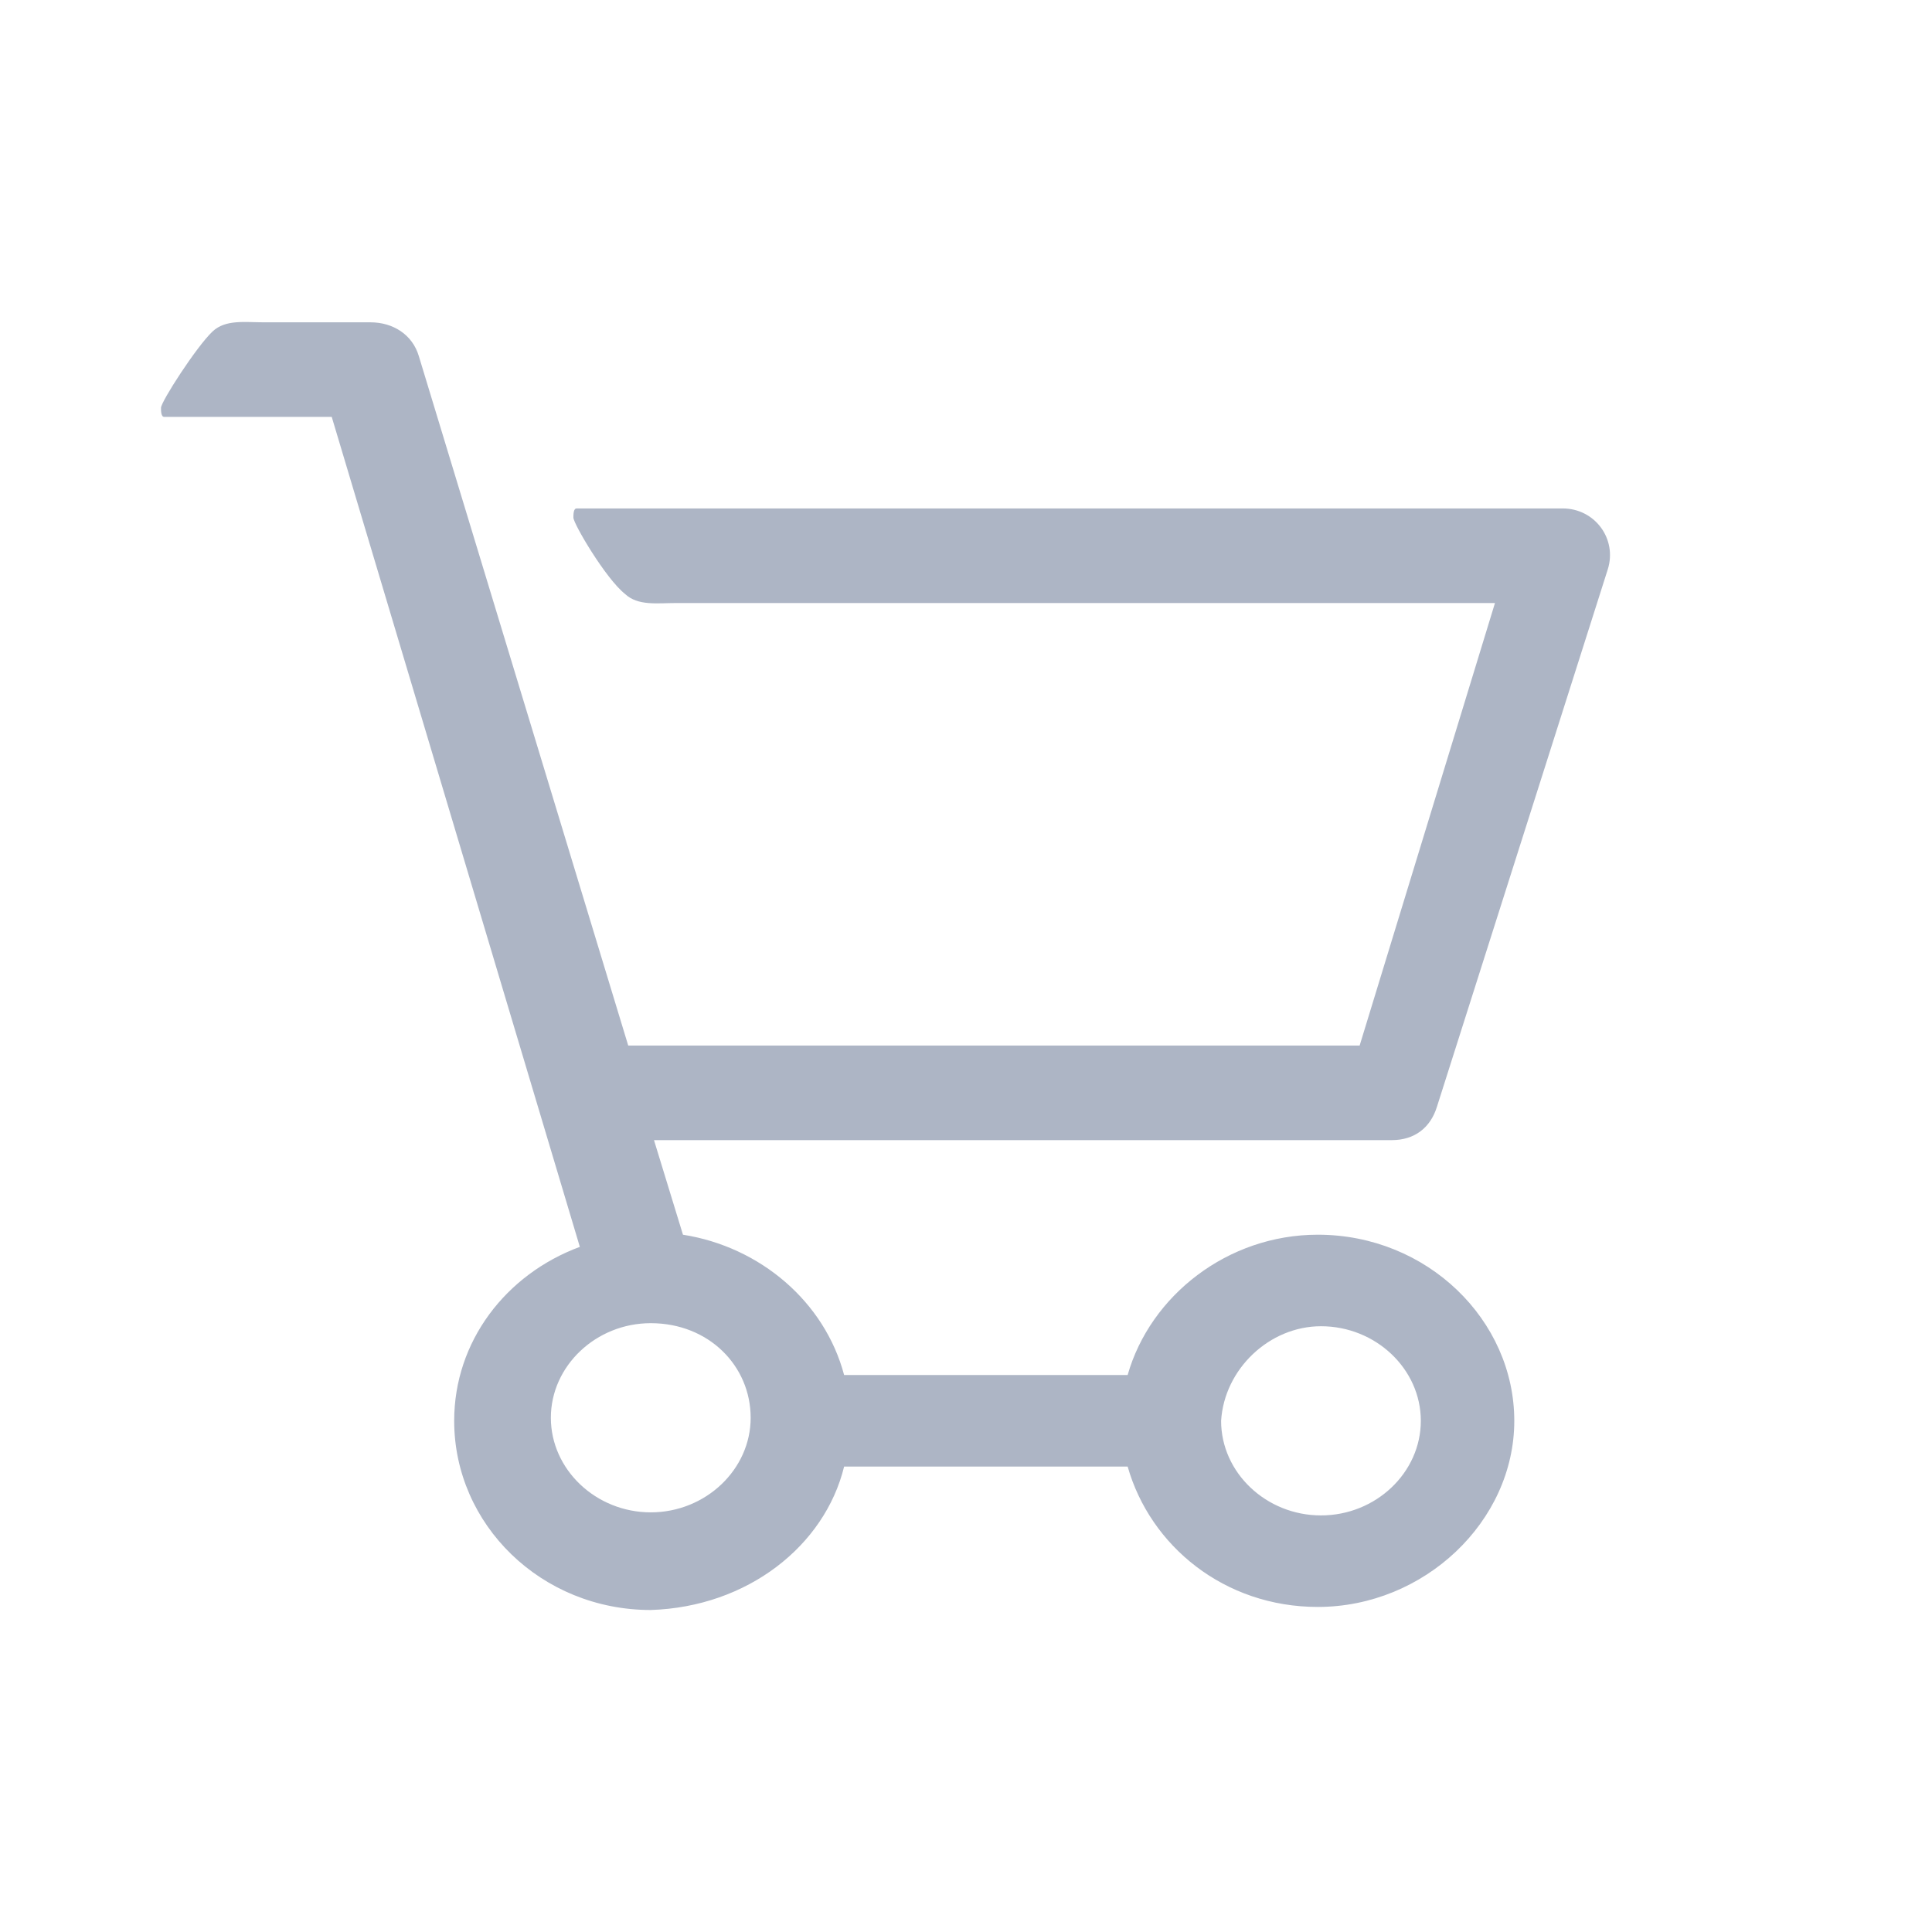 <?xml version="1.0" encoding="UTF-8"?>
<svg width="24px" height="24px" viewBox="0 0 24 24" version="1.1" xmlns="http://www.w3.org/2000/svg" xmlns:xlink="http://www.w3.org/1999/xlink">
    <title>FCEC9B6F-7444-47C3-9064-80A549D9B673</title>
    <defs>
        <path d="M12.008,14.218 C12.288,15.204 13.209,15.962 14.37,15.962 C15.69,15.962 16.811,14.901 16.811,13.65 C16.811,12.399 15.73,11.338 14.37,11.338 C13.249,11.338 12.288,12.096 12.008,13.081 L8.486,13.081 C8.245,12.172 7.445,11.489 6.484,11.338 L6.124,10.163 L15.29,10.163 C15.57,10.163 15.77,10.011 15.851,9.746 L17.972,3.074 C18.092,2.695 17.812,2.316 17.412,2.316 L5.163,2.316 C5.123,2.316 5.123,2.392 5.123,2.43 C5.123,2.506 5.524,3.188 5.764,3.378 C5.924,3.529 6.164,3.491 6.404,3.491 L16.571,3.491 L14.89,8.988 L5.804,8.988 L3.202,0.421 C3.122,0.156 2.882,0.004 2.602,0.004 L1.281,0.004 C1.041,0.004 0.801,-0.034 0.64,0.118 C0.44,0.307 1.77635684e-15,0.99 1.77635684e-15,1.066 C1.77635684e-15,1.103 1.77635684e-15,1.179 0.04,1.179 L2.121,1.179 L5.203,11.489 C4.283,11.83 3.642,12.664 3.642,13.65 C3.642,14.939 4.723,16 6.084,16 C7.285,15.962 8.245,15.204 8.486,14.218 L12.008,14.218 Z M15.65,13.65 C15.65,14.294 15.09,14.825 14.41,14.825 C13.729,14.825 13.169,14.294 13.169,13.65 C13.209,13.006 13.769,12.475 14.41,12.475 C15.09,12.475 15.65,13.006 15.65,13.65 Z M6.084,14.787 C5.404,14.787 4.843,14.256 4.843,13.612 C4.843,12.968 5.404,12.437 6.084,12.437 C6.805,12.437 7.325,12.968 7.325,13.612 C7.325,14.256 6.764,14.787 6.084,14.787 Z" id="path-1"></path>
    </defs>
    <g id="Sheet" stroke="none" stroke-width="1" fill="none" fill-rule="evenodd">
        <g id="Iconography" transform="translate(-798, -664)">
            <g id="Icon/General/shopping_cart" transform="translate(798, 664)">
                <g id="♣️-Icon-2" transform="translate(2, 4)">
                    <mask id="mask-2" fill="white">
                        <use xlink:href="#path-1"></use>
                    </mask>
                    <use id="♣️-Icon" fill="#adb5c5" xlink:href="#path-1"></use>
                </g>
            </g>
        </g>
    </g>
</svg>
